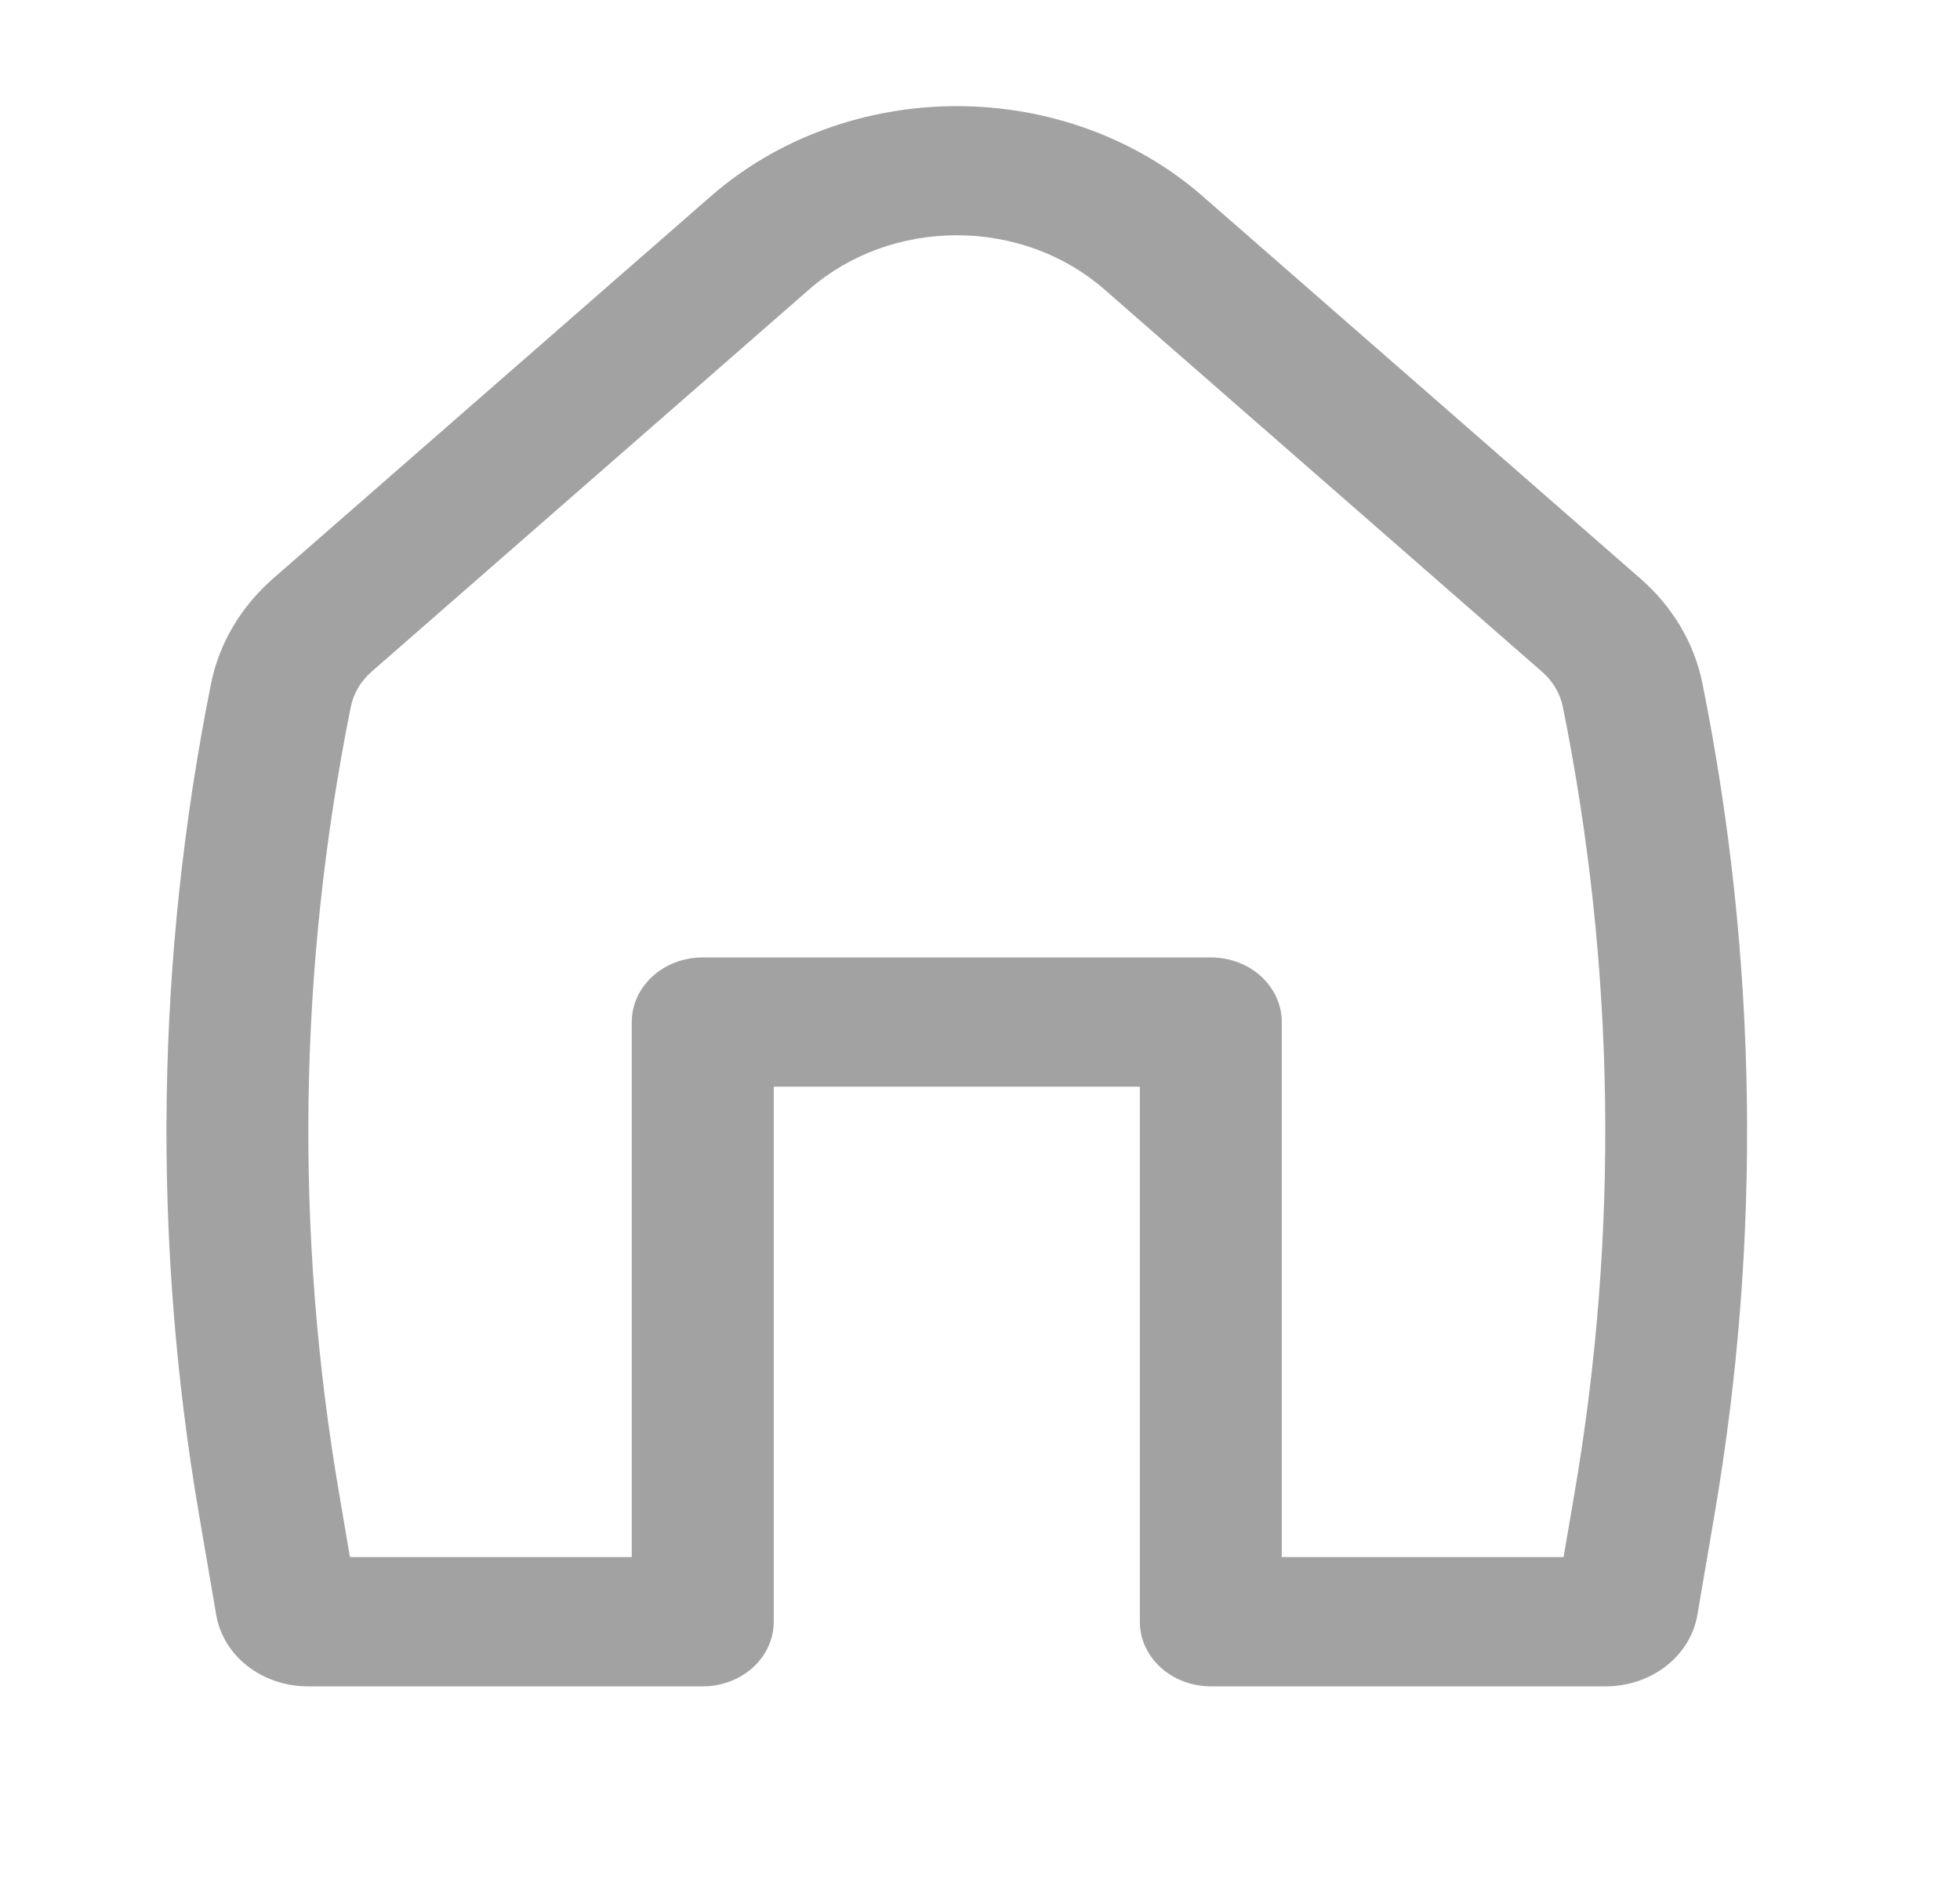 <svg width="31" height="30" viewBox="0 0 31 30" fill="none" xmlns="http://www.w3.org/2000/svg">
<path fill-rule="evenodd" clip-rule="evenodd" d="M17.465 4.577C16.838 4.028 16.002 3.722 15.133 3.722C14.263 3.722 13.428 4.028 12.8 4.577L5.875 10.628C5.706 10.777 5.591 10.97 5.549 11.18C4.718 15.299 4.657 19.515 5.368 23.652L5.535 24.634H9.992V16.169C9.992 15.898 10.11 15.638 10.321 15.446C10.531 15.254 10.817 15.147 11.115 15.147H19.151C19.448 15.147 19.734 15.254 19.945 15.446C20.155 15.638 20.273 15.898 20.273 16.169V24.634H24.73L24.898 23.653C25.609 19.516 25.549 15.299 24.718 11.18C24.675 10.97 24.561 10.777 24.39 10.628L17.465 4.577ZM11.246 3.102C12.292 2.189 13.684 1.679 15.133 1.679C16.581 1.679 17.974 2.189 19.019 3.102L25.946 9.154C26.455 9.598 26.799 10.178 26.926 10.811C27.799 15.156 27.864 19.604 27.116 23.968L26.847 25.545C26.794 25.861 26.618 26.15 26.351 26.358C26.084 26.566 25.743 26.68 25.392 26.679H19.151C18.853 26.679 18.567 26.571 18.357 26.38C18.146 26.188 18.028 25.928 18.028 25.657V17.191H12.238V25.657C12.238 25.928 12.119 26.188 11.909 26.38C11.698 26.571 11.412 26.679 11.115 26.679H4.874C4.522 26.68 4.182 26.566 3.915 26.358C3.648 26.15 3.472 25.861 3.419 25.545L3.149 23.968C2.402 19.604 2.466 15.156 3.339 10.811C3.466 10.178 3.811 9.598 4.32 9.152L11.246 3.102Z" fill="#A2A2A2"/>
</svg>
